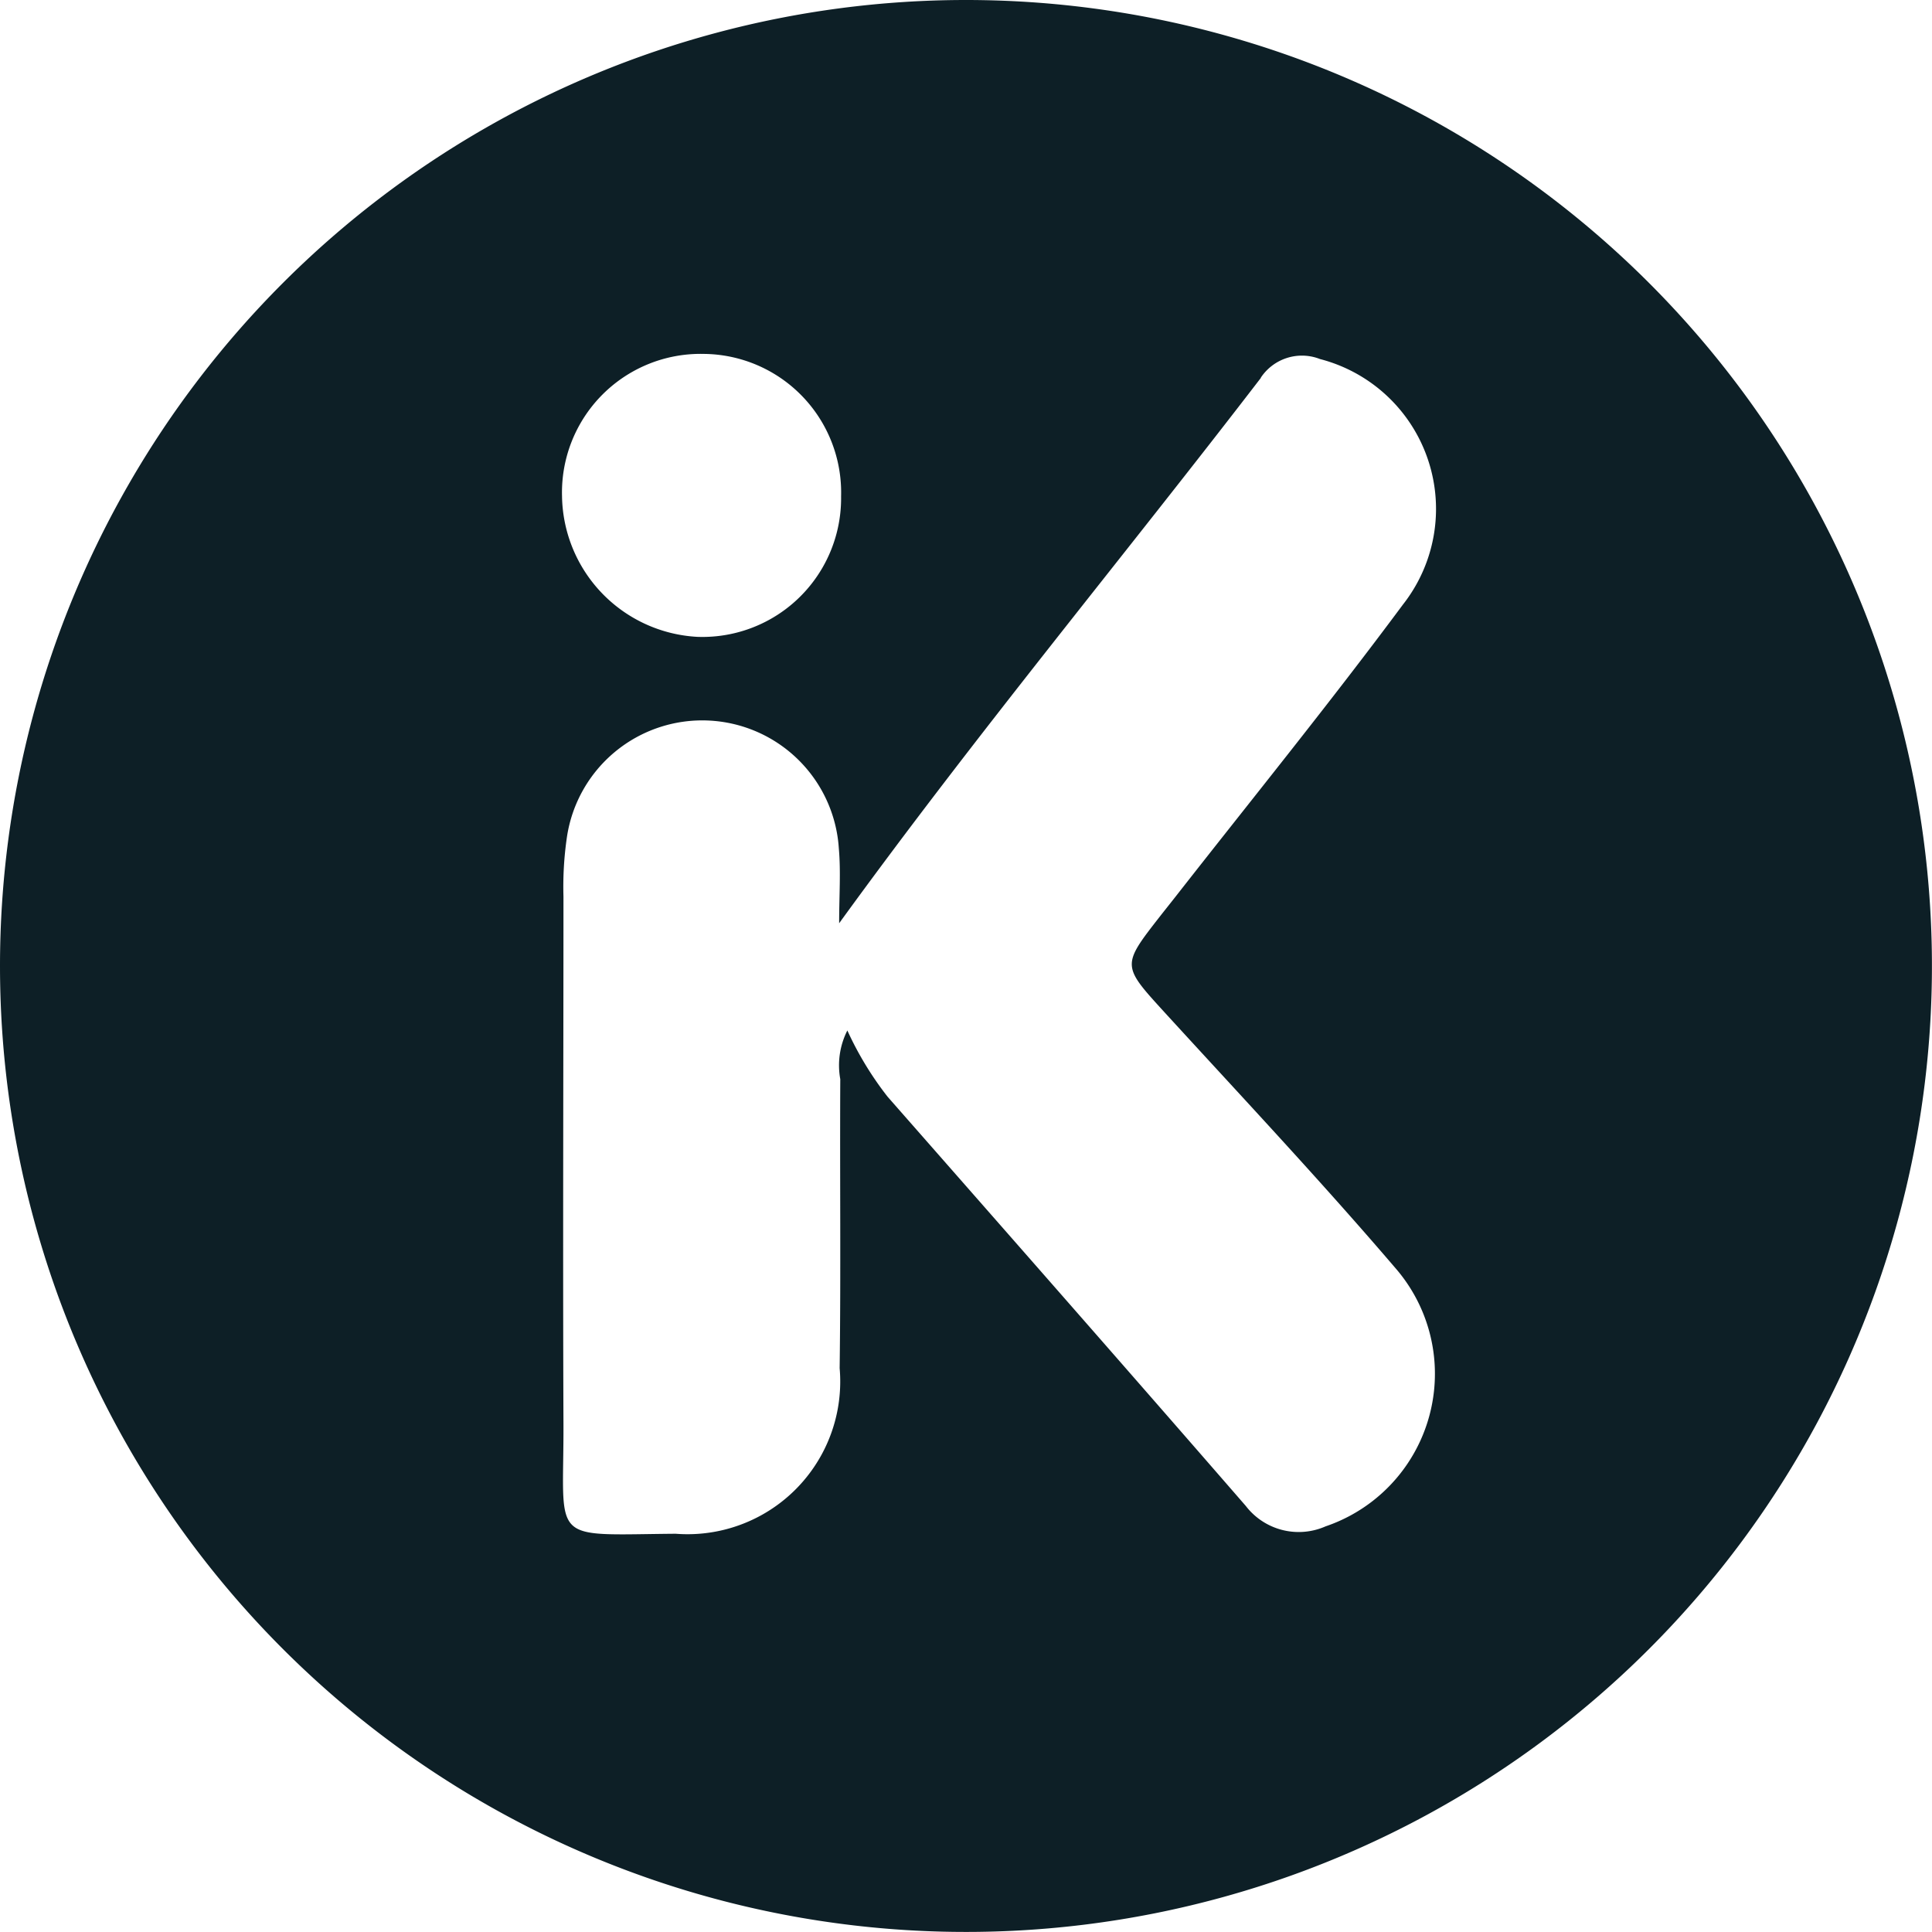 <svg id="f-kalibrr" xmlns="http://www.w3.org/2000/svg" width="30.849" height="30.849" viewBox="0 0 30.849 30.849">
  <path id="Path_270" data-name="Path 270" d="M0,15.424A15.424,15.424,0,1,0,15.424,0,15.425,15.425,0,0,0,0,15.424ZM20.13,6.033a.789.789,0,0,1,.947-.3A2.472,2.472,0,0,1,22.4,9.655c-1.173,1.58-2.414,3.109-3.627,4.659-.083.106-.169.213-.252.319-.618.792-.608.784.091,1.55,1.237,1.352,2.492,2.688,3.683,4.081a2.573,2.573,0,0,1-1.129,4.108,1.065,1.065,0,0,1-1.274-.326c-1.9-2.187-3.811-4.361-5.721-6.536a5.254,5.254,0,0,1-.641-1.056,1.23,1.23,0,0,0-.113.777c-.008,1.539.01,3.077-.01,4.616a2.438,2.438,0,0,1-2.618,2.643c-2.047.016-1.785.176-1.792-1.758-.011-2.806,0-5.612,0-8.417a5.473,5.473,0,0,1,.055-.947,2.185,2.185,0,0,1,4.342.18c.033.372.005.752.005,1.194,2.2-3.034,4.524-5.831,6.736-8.711ZM11.24,5.651A2.213,2.213,0,0,1,13.43,7.925a2.215,2.215,0,0,1-2.293,2.244A2.284,2.284,0,0,1,8.974,7.919,2.213,2.213,0,0,1,11.24,5.651Z" fill="#0d1f26"/>
</svg>
